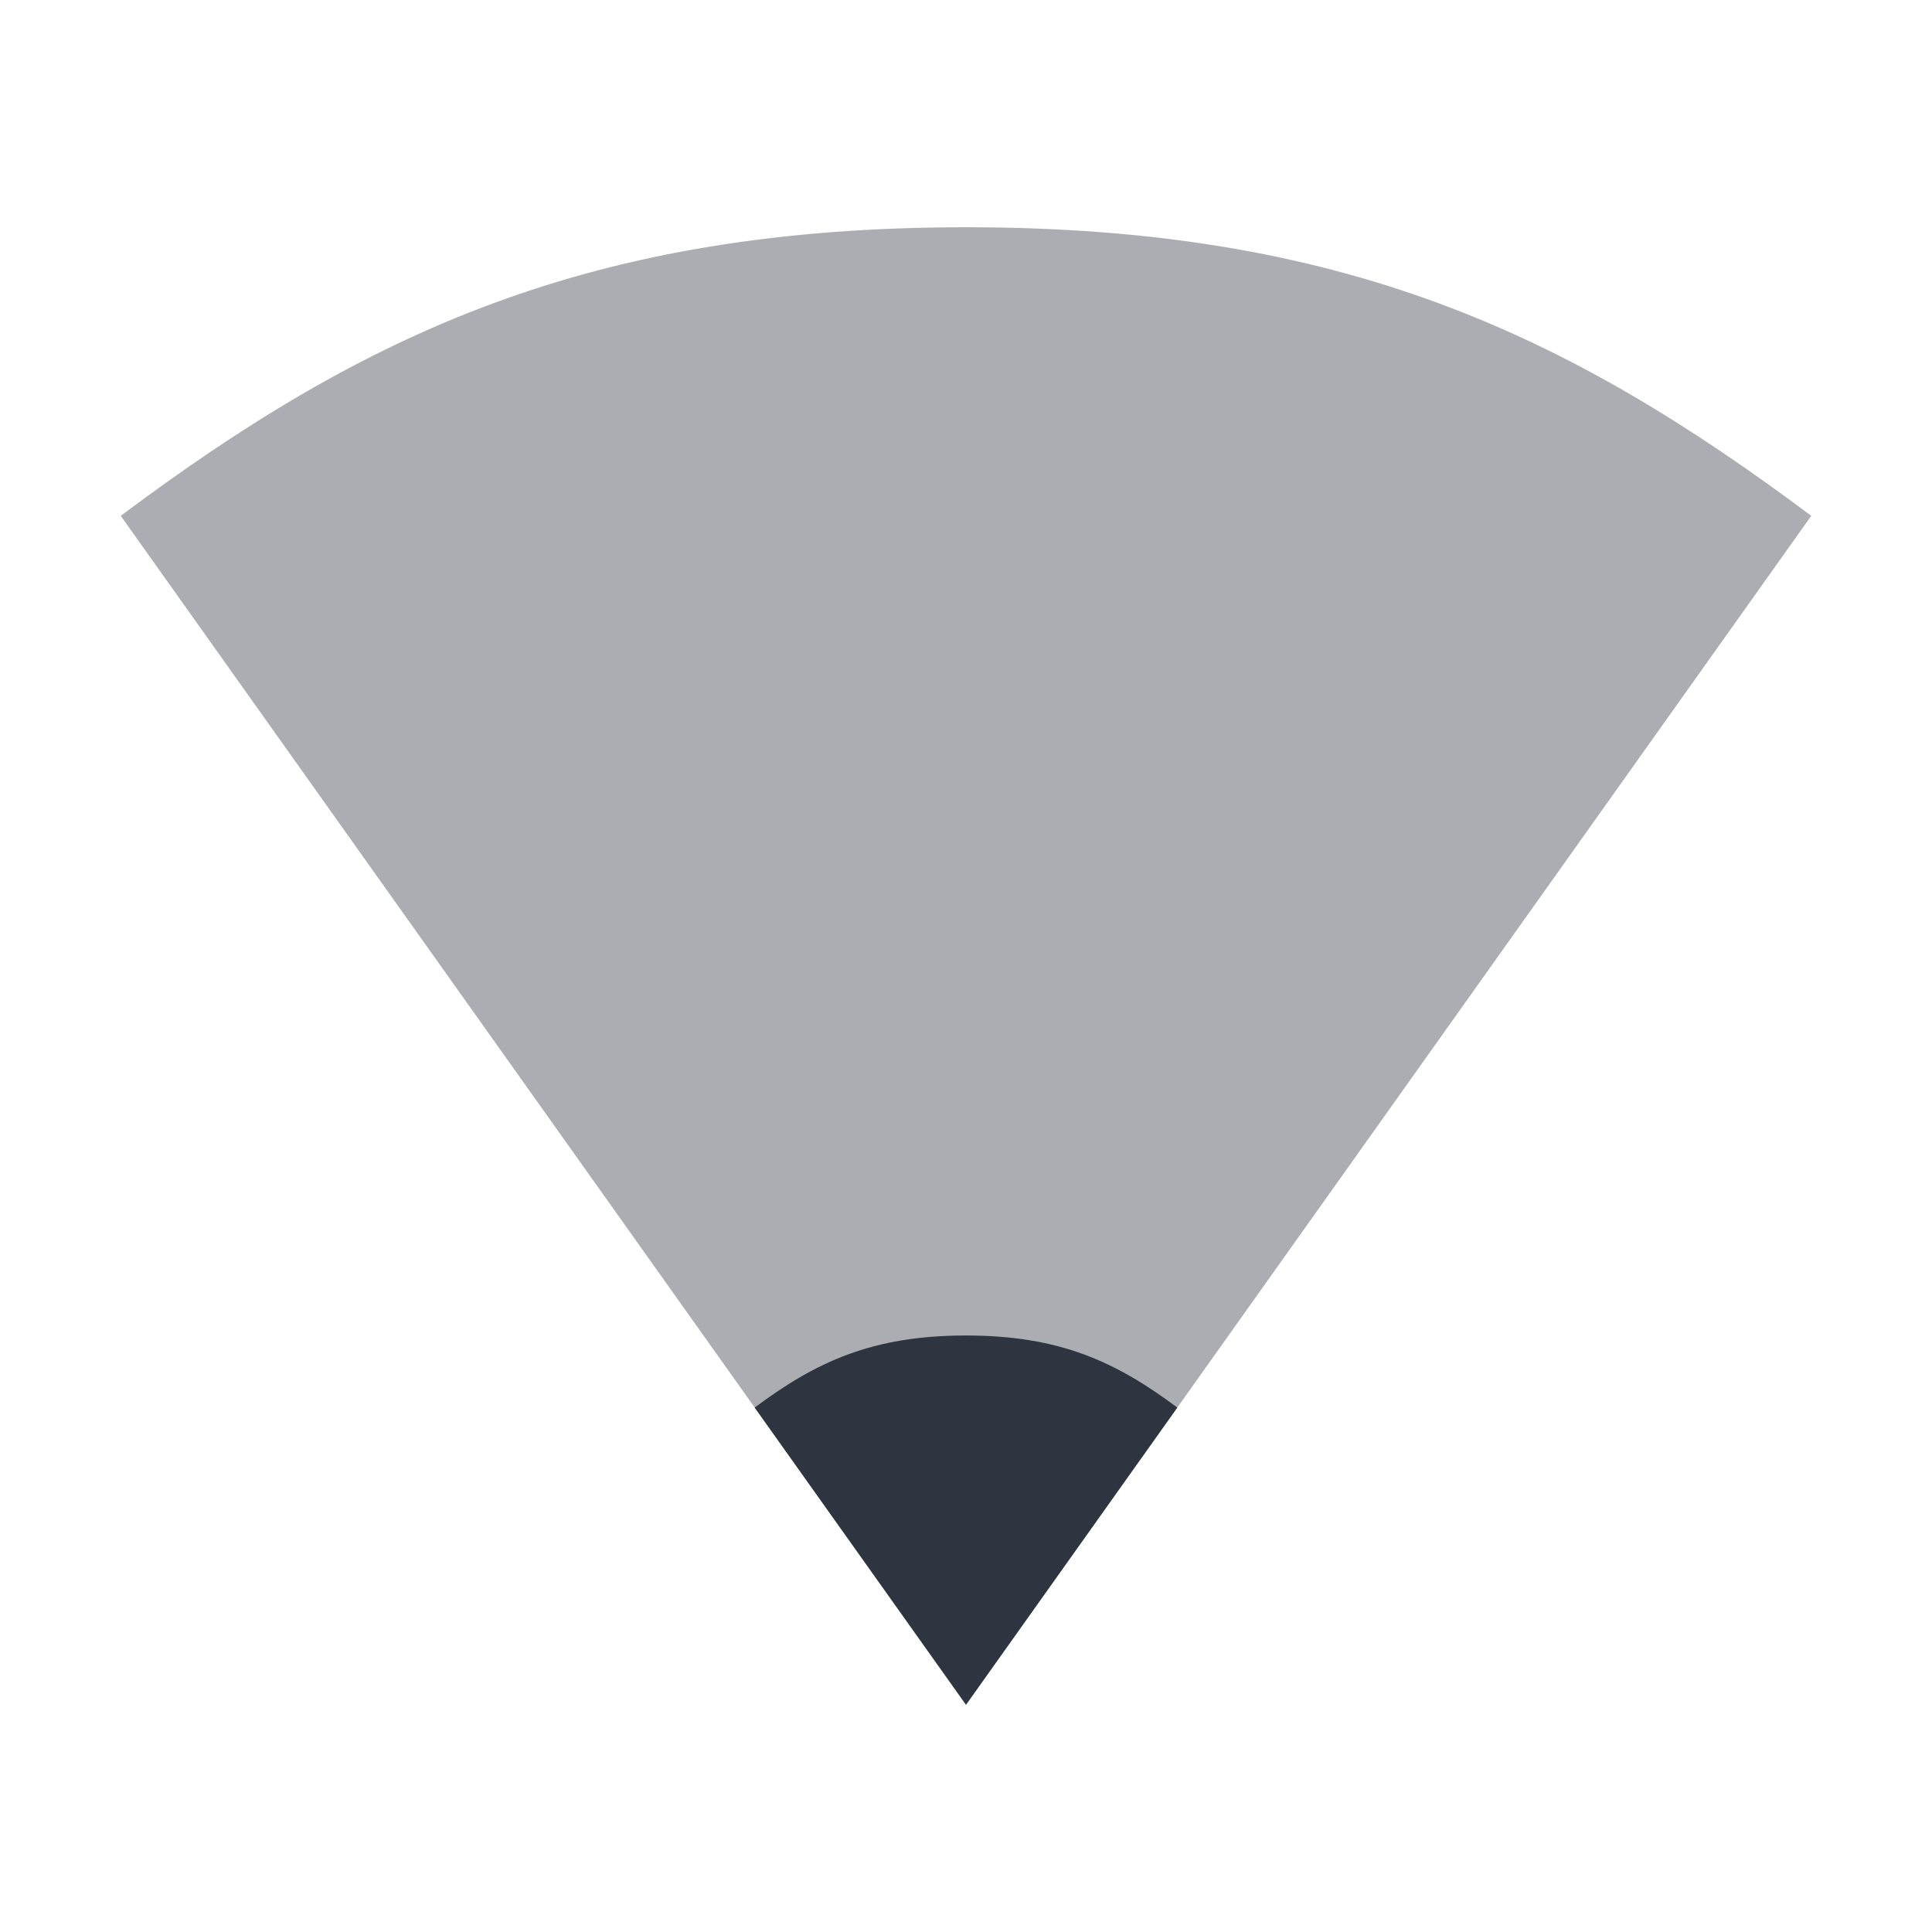 <svg viewBox="0 0 16 16" xmlns="http://www.w3.org/2000/svg">
 <path d="m8 1.882c-3.111 0-4.977 0.876-7 2.39l7 9.846 7-9.846c-2.023-1.514-3.889-2.39-7-2.39" fill="#2e3440" opacity=".4"/>
 <path d="m8 11.06c-0.778 0-1.244 0.219-1.75 0.597l1.75 2.461 1.75-2.461c-0.506-0.378-0.972-0.597-1.75-0.597" fill="#2e3440"/>
</svg>
